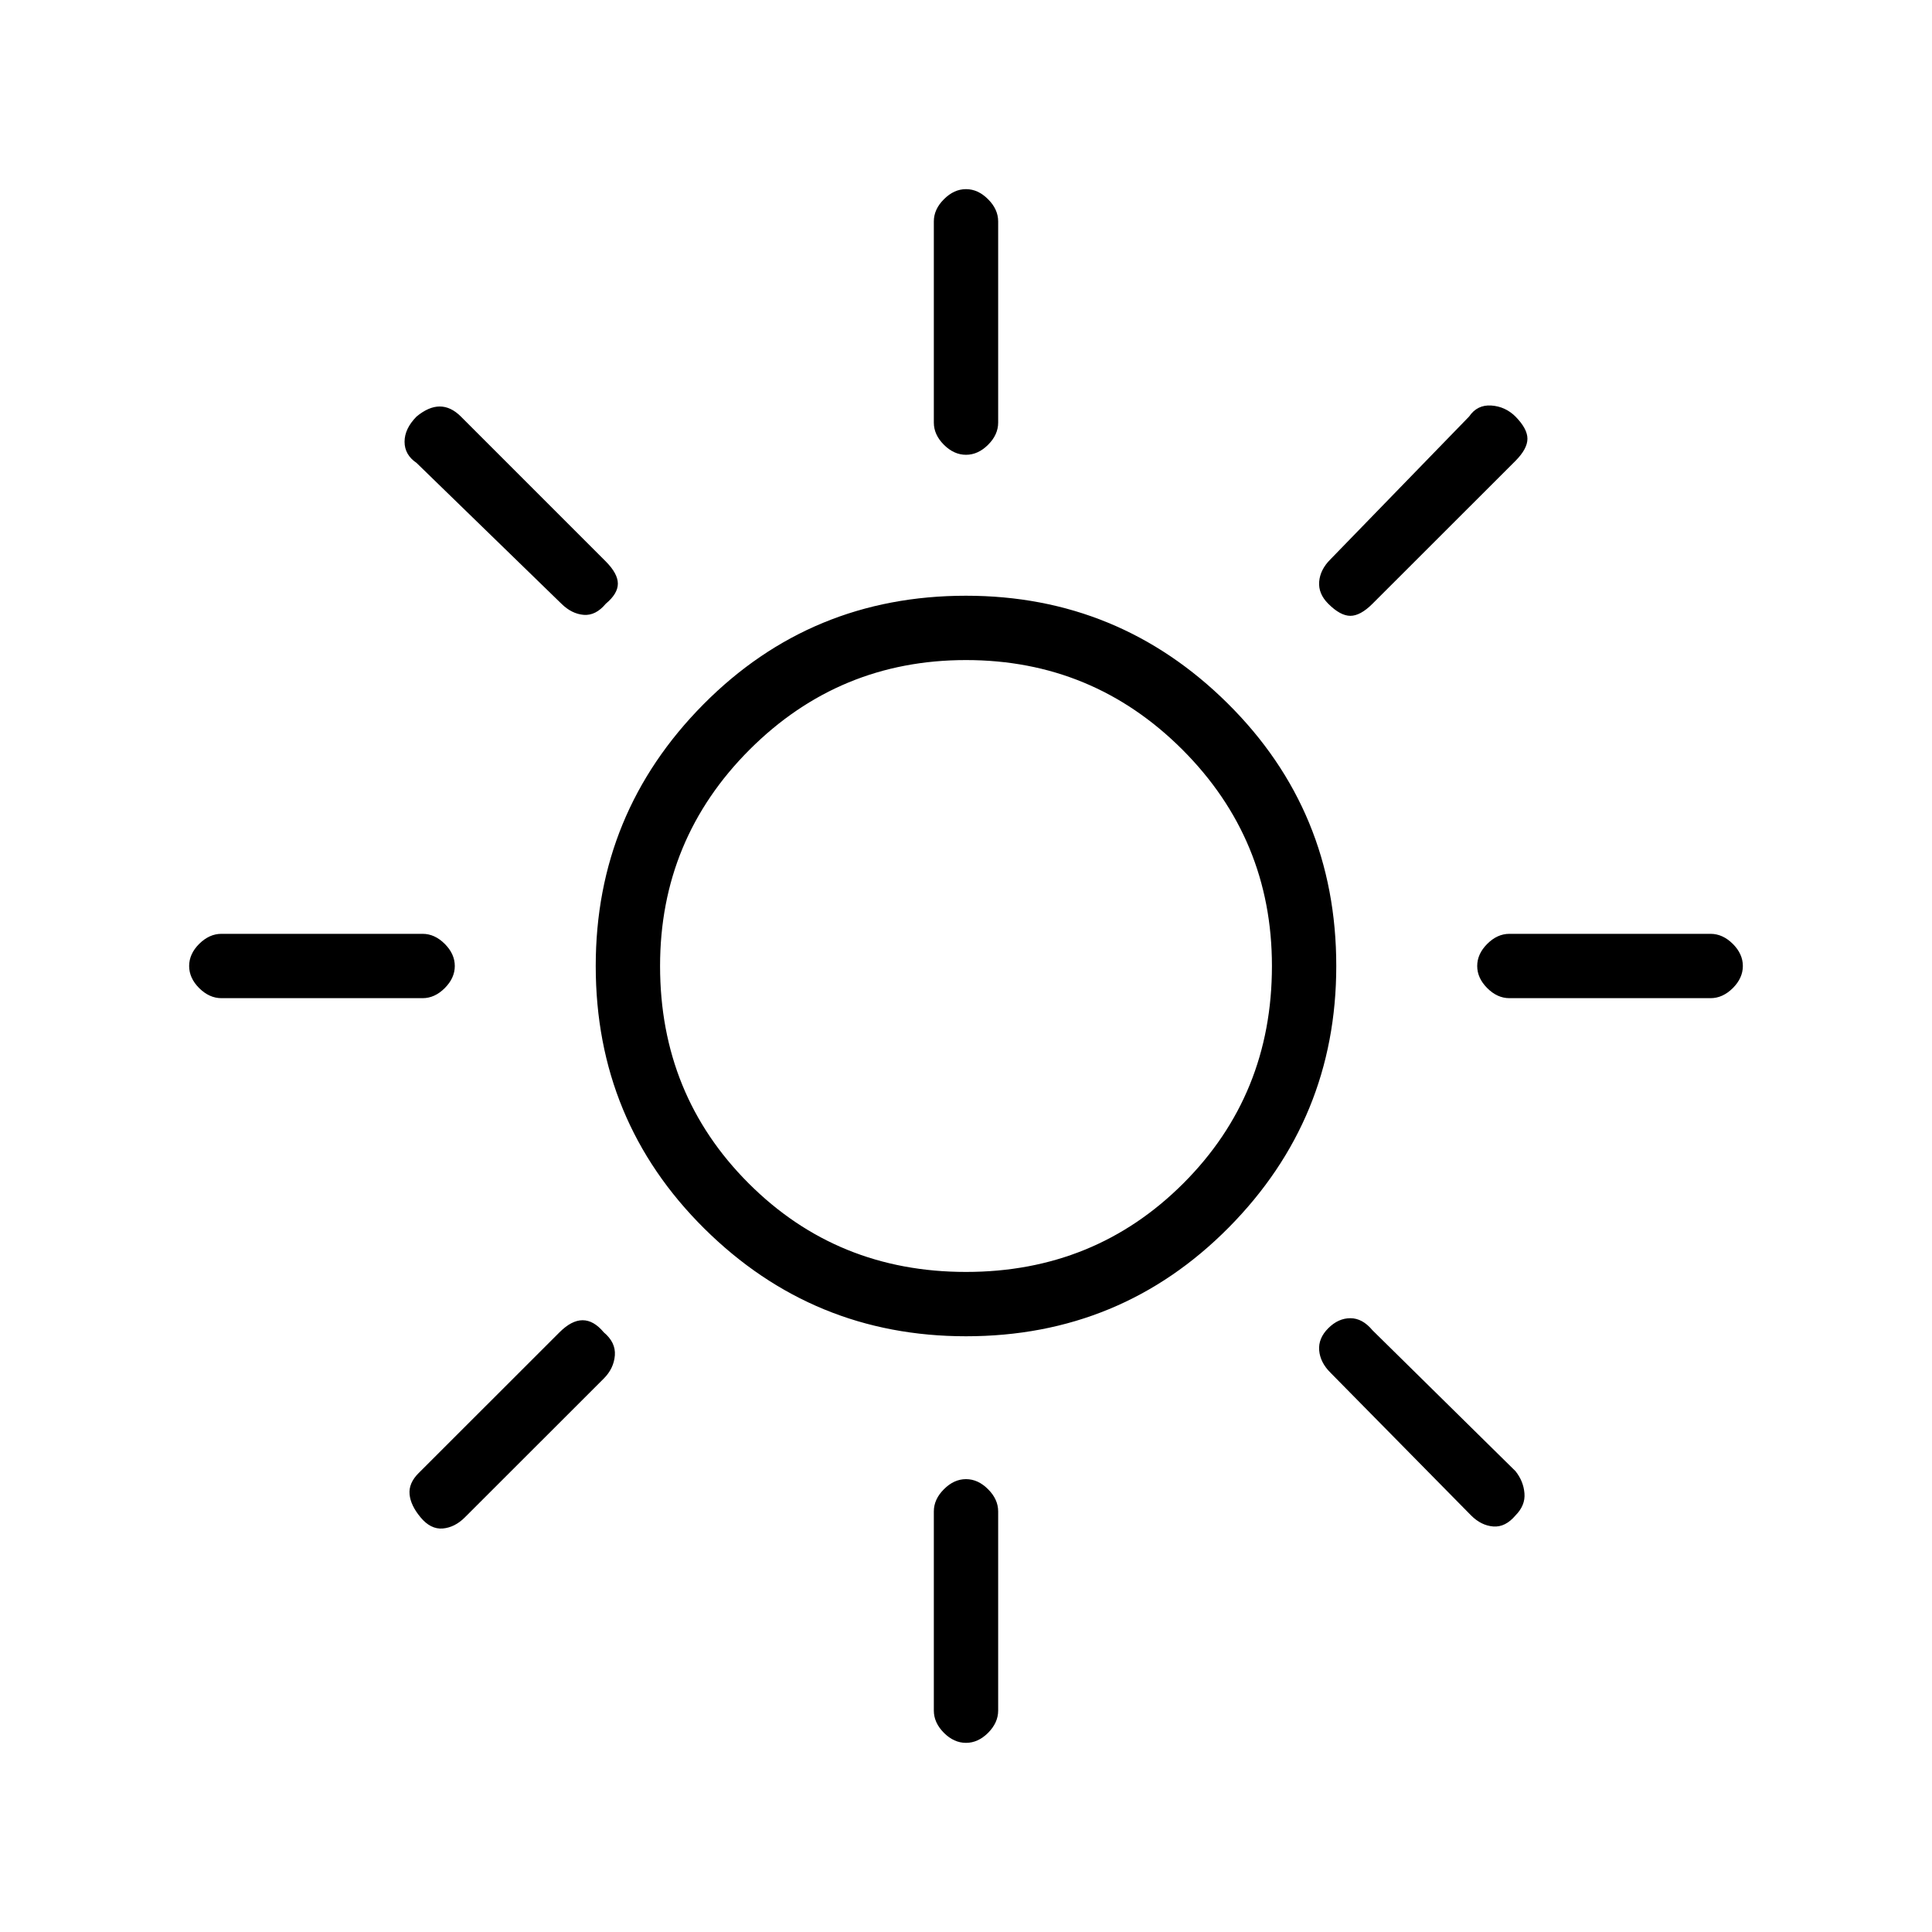 <svg xmlns="http://www.w3.org/2000/svg" height="20" width="20"><path d="M10 4.708q-.125 0-.229-.104-.104-.104-.104-.229V2.292q0-.125.104-.229.104-.105.229-.105t.229.105q.104.104.104.229v2.083q0 .125-.104.229-.104.104-.229.104Zm3.75 1.542q-.104-.104-.094-.229.011-.125.115-.229l1.437-1.48q.084-.124.23-.114.145.01.25.114.124.126.124.23 0 .104-.124.229l-1.48 1.479q-.125.125-.229.125-.104 0-.229-.125Zm1.875 4.083q-.125 0-.229-.104-.104-.104-.104-.229t.104-.229q.104-.104.229-.104h2.083q.125 0 .23.104.104.104.104.229t-.104.229q-.105.104-.23.104ZM10 18.042q-.125 0-.229-.104-.104-.105-.104-.23v-2.062q0-.125.104-.229.104-.105.229-.105t.229.105q.104.104.104.229v2.062q0 .125-.104.23-.104.104-.229.104ZM5.812 6.25l-1.5-1.458q-.124-.084-.124-.219t.124-.261q.126-.104.24-.104.115 0 .219.104l1.5 1.5q.125.126.125.23 0 .104-.125.208-.104.125-.229.115-.125-.011-.23-.115Zm9.417 9.438-1.458-1.48q-.104-.104-.115-.229-.01-.125.094-.229.104-.104.229-.104t.229.125l1.48 1.458q.083.104.093.229.011.125-.093.23-.105.124-.23.114-.125-.01-.229-.114ZM2.292 10.333q-.125 0-.23-.104-.104-.104-.104-.229t.104-.229q.105-.104.23-.104h2.083q.125 0 .229.104.104.104.104.229t-.104.229q-.104.104-.229.104Zm2.062 5.375q-.104-.125-.114-.239-.011-.115.093-.219l1.459-1.458q.125-.125.239-.125.115 0 .219.125.125.104.115.239-.011.136-.115.24l-1.438 1.437q-.104.104-.229.115-.125.01-.229-.115ZM10 13.833q-1.583 0-2.708-1.114Q6.167 11.604 6.167 10q0-1.583 1.114-2.708Q8.396 6.167 10 6.167q1.583 0 2.708 1.114Q13.833 8.396 13.833 10q0 1.583-1.114 2.708-1.115 1.125-2.719 1.125Zm0-.666q1.333 0 2.25-.917t.917-2.25q0-1.312-.927-2.24-.928-.927-2.24-.927-1.312 0-2.24.927-.927.928-.927 2.24 0 1.333.917 2.25t2.25.917Z"/></svg>